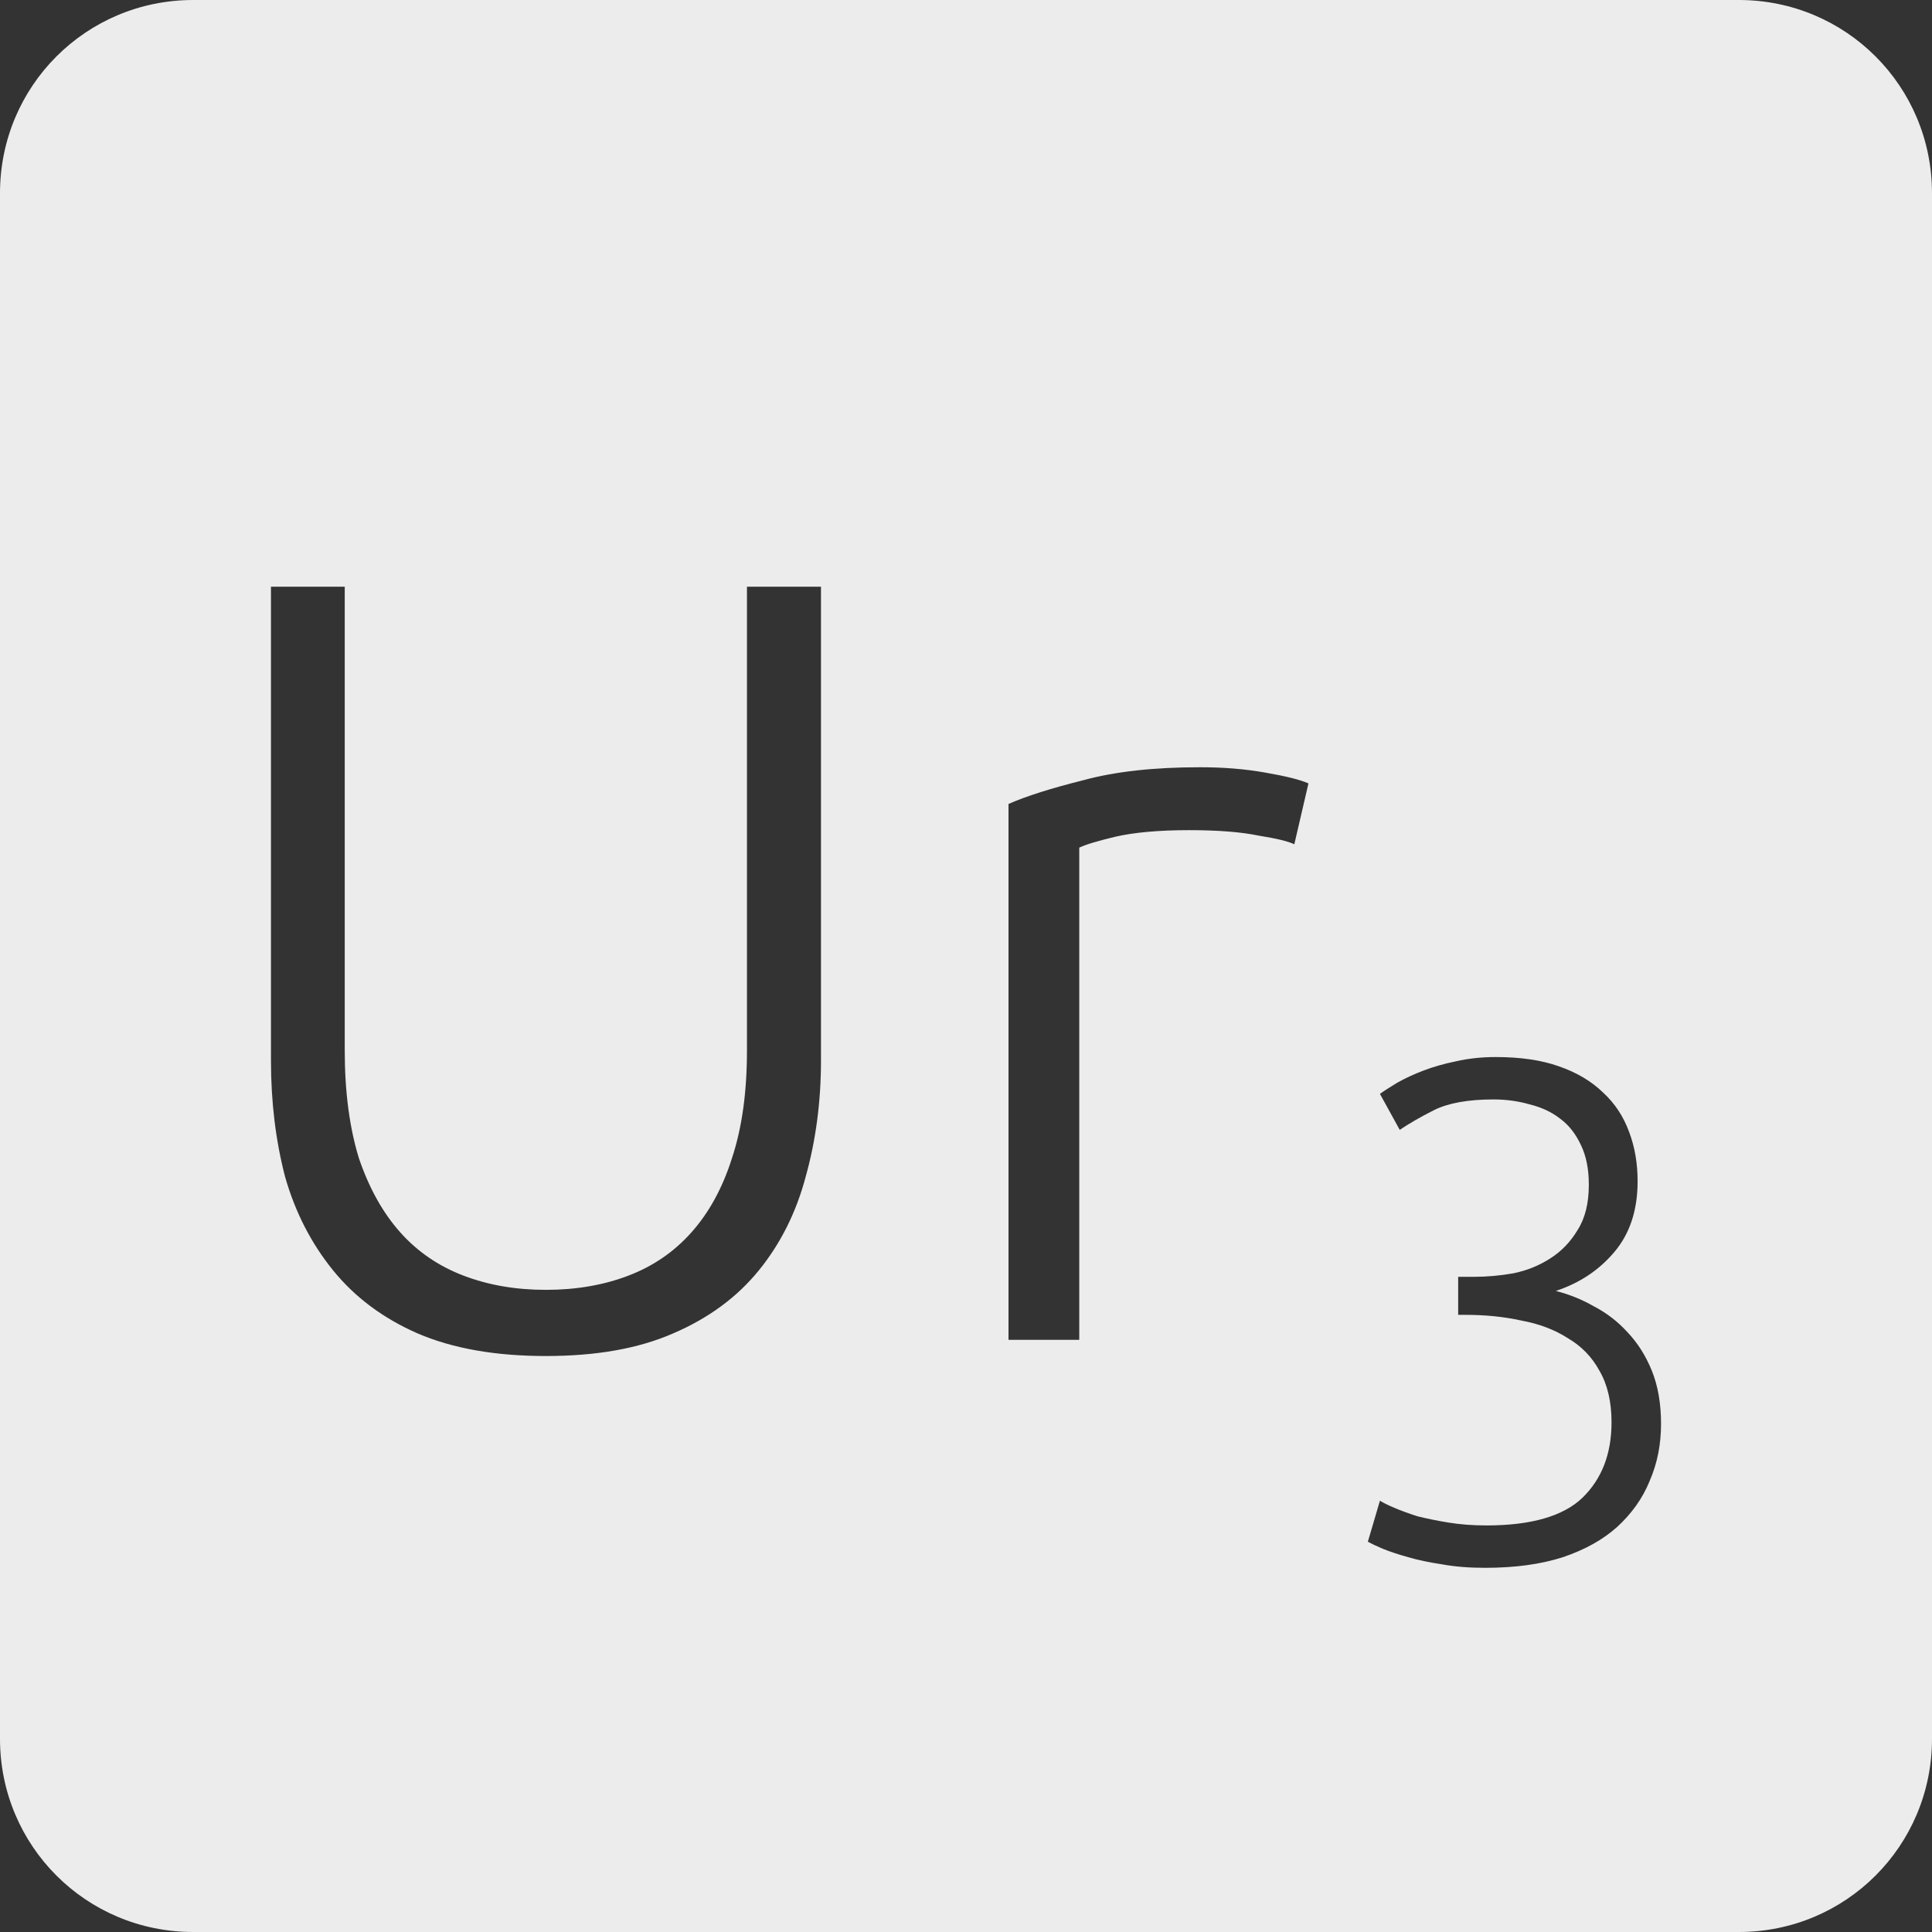 <?xml version="1.0" encoding="UTF-8" standalone="no"?>
<svg
   xmlns:dc="http://purl.org/dc/elements/1.1/"
   xmlns:cc="http://creativecommons.org/ns#"
   xmlns:rdf="http://www.w3.org/1999/02/22-rdf-syntax-ns#"
   xmlns:svg="http://www.w3.org/2000/svg"
   xmlns="http://www.w3.org/2000/svg"
   xmlns:sodipodi="http://sodipodi.sourceforge.net/DTD/sodipodi-0.dtd"
   xmlns:inkscape="http://www.inkscape.org/namespaces/inkscape"
   viewBox="0 0 16 16"
   id="svg2"
   version="1.1"
   inkscape:version="0.91 r13725"
   sodipodi:docname="indicator-keyboard-Ur-3.svg">
  <rect x="0" y="0" width="16" height="16" fill="#333333" stroke="none"/>
  <defs
     id="defs12" />
  <sodipodi:namedview
     pagecolor="#ffffff"
     bordercolor="#666666"
     borderopacity="1"
     objecttolerance="10"
     gridtolerance="10"
     guidetolerance="10"
     inkscape:pageopacity="0"
     inkscape:pageshadow="2"
     inkscape:window-width="459"
     inkscape:window-height="369"
     id="namedview10"
     showgrid="false"
     inkscape:zoom="14.75"
     inkscape:cx="8"
     inkscape:cy="8"
     inkscape:window-x="65"
     inkscape:window-y="24"
     inkscape:window-maximized="0"
     inkscape:current-layer="svg2" />
  <path
     style="fill:#ececec;fill-opacity:1"
     d="M 1.6 0 C 0.713 2.9605947e-16 0 0.713 0 1.6 L 0 14.4 C 2.9605947e-16 15.287 0.713 16 1.6 16 L 14.4 16 C 15.287 16 16 15.287 16 14.4 L 16 1.6 C 16 0.713 15.287 0 14.4 0 L 1.6 0 z M 2.244 4.859 L 2.855 4.859 L 2.855 8.701 C 2.855 9.043 2.895 9.342 2.973 9.594 C 3.057 9.84 3.17 10.043 3.314 10.205 C 3.458 10.367 3.634 10.486 3.838 10.564 C 4.042 10.642 4.269 10.682 4.521 10.682 C 4.773 10.682 5.001 10.642 5.205 10.564 C 5.409 10.486 5.583 10.367 5.727 10.205 C 5.871 10.043 5.983 9.84 6.061 9.594 C 6.145 9.342 6.186 9.043 6.186 8.701 L 6.186 4.859 L 6.799 4.859 L 6.799 8.783 C 6.799 9.125 6.756 9.446 6.672 9.746 C 6.594 10.04 6.465 10.298 6.285 10.52 C 6.105 10.742 5.868 10.917 5.574 11.043 C 5.286 11.169 4.935 11.23 4.521 11.23 C 4.107 11.23 3.753 11.169 3.459 11.043 C 3.171 10.917 2.938 10.742 2.758 10.52 C 2.578 10.298 2.445 10.04 2.361 9.746 C 2.283 9.446 2.244 9.125 2.244 8.783 L 2.244 4.859 z M 9.938 6.354 C 10.13 6.354 10.309 6.368 10.477 6.398 C 10.651 6.428 10.77 6.458 10.836 6.488 L 10.719 6.992 C 10.671 6.968 10.572 6.944 10.422 6.92 C 10.278 6.89 10.086 6.875 9.846 6.875 C 9.594 6.875 9.39 6.894 9.234 6.93 C 9.084 6.966 8.986 6.996 8.938 7.02 L 8.938 11.096 L 8.352 11.096 L 8.352 6.658 C 8.502 6.592 8.709 6.527 8.973 6.461 C 9.237 6.389 9.559 6.354 9.938 6.354 z M 12.387 8.754 C 12.59 8.754 12.764 8.779 12.908 8.83 C 13.056 8.881 13.178 8.953 13.275 9.047 C 13.373 9.137 13.445 9.246 13.492 9.375 C 13.539 9.5 13.562 9.635 13.562 9.783 C 13.562 10.021 13.498 10.217 13.369 10.369 C 13.244 10.517 13.084 10.625 12.885 10.691 C 12.994 10.719 13.098 10.76 13.199 10.818 C 13.305 10.873 13.399 10.945 13.48 11.035 C 13.562 11.121 13.629 11.227 13.68 11.352 C 13.73 11.476 13.756 11.623 13.756 11.791 C 13.756 11.963 13.725 12.119 13.662 12.264 C 13.604 12.408 13.513 12.535 13.393 12.645 C 13.276 12.75 13.127 12.834 12.943 12.896 C 12.76 12.955 12.545 12.984 12.299 12.984 C 12.17 12.984 12.051 12.975 11.941 12.955 C 11.836 12.939 11.744 12.92 11.662 12.896 C 11.58 12.873 11.51 12.85 11.451 12.826 C 11.397 12.803 11.355 12.783 11.328 12.768 L 11.428 12.428 C 11.451 12.443 11.49 12.463 11.545 12.486 C 11.6 12.51 11.664 12.533 11.738 12.557 C 11.816 12.576 11.901 12.594 11.994 12.609 C 12.092 12.625 12.197 12.633 12.311 12.633 C 12.681 12.633 12.946 12.556 13.105 12.404 C 13.265 12.248 13.346 12.041 13.346 11.779 C 13.346 11.608 13.312 11.465 13.246 11.352 C 13.184 11.238 13.097 11.148 12.984 11.082 C 12.875 11.012 12.746 10.963 12.598 10.936 C 12.453 10.904 12.299 10.889 12.135 10.889 L 12.076 10.889 L 12.076 10.574 L 12.211 10.574 C 12.316 10.574 12.424 10.564 12.533 10.545 C 12.646 10.522 12.748 10.48 12.838 10.422 C 12.931 10.363 13.006 10.285 13.064 10.188 C 13.127 10.09 13.158 9.965 13.158 9.812 C 13.158 9.684 13.137 9.576 13.094 9.486 C 13.051 9.393 12.994 9.318 12.92 9.264 C 12.85 9.209 12.765 9.17 12.668 9.146 C 12.574 9.119 12.474 9.105 12.369 9.105 C 12.159 9.105 11.994 9.135 11.877 9.193 C 11.76 9.252 11.666 9.307 11.592 9.357 L 11.428 9.059 C 11.467 9.031 11.516 9 11.574 8.965 C 11.637 8.93 11.709 8.896 11.791 8.865 C 11.873 8.834 11.961 8.809 12.059 8.789 C 12.16 8.766 12.27 8.754 12.387 8.754 z "
     id="path4" />
</svg>
